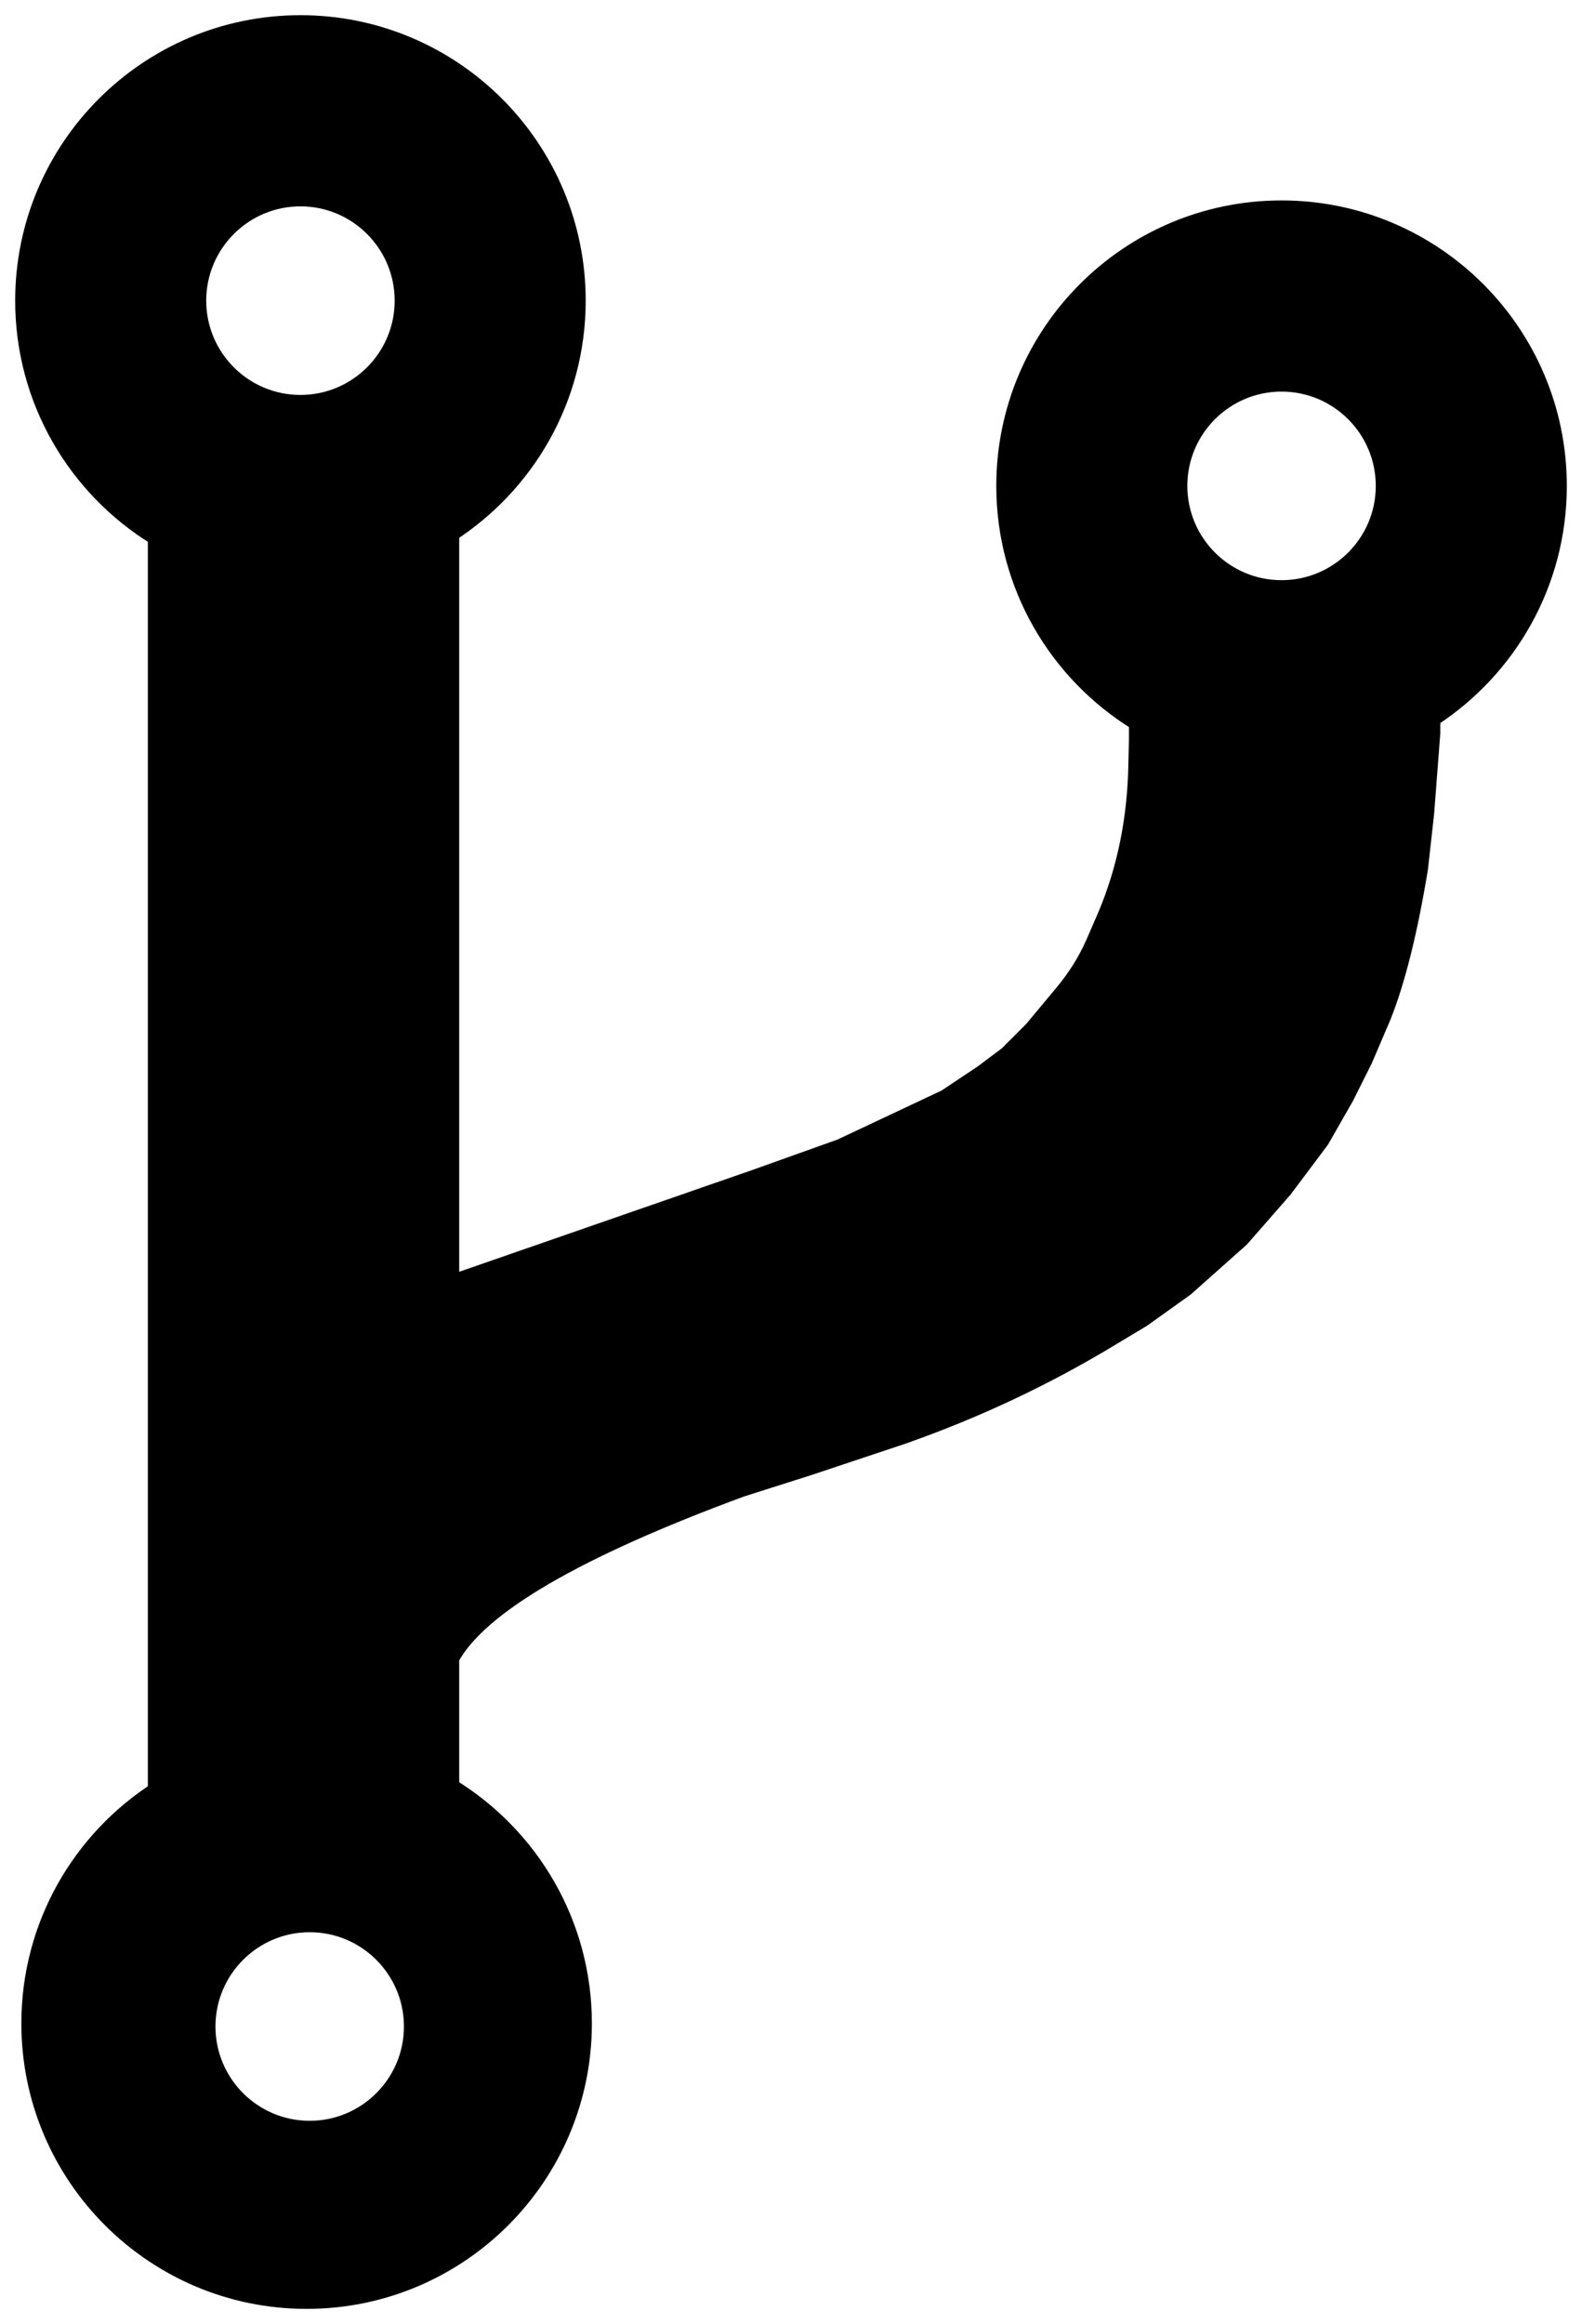 <?xml version="1.0" standalone="no"?><!-- Generator: Gravit.io --><svg xmlns="http://www.w3.org/2000/svg" xmlns:xlink="http://www.w3.org/1999/xlink" style="isolation:isolate" viewBox="0 0 104.22 153" width="104.22" height="153"><defs><clipPath id="_clipPath_fVMyKtirpklChC2jOZB5zrv6xPo1cKV1"><rect width="104.22" height="153"/></clipPath></defs><g clip-path="url(#_clipPath_fVMyKtirpklChC2jOZB5zrv6xPo1cKV1)"><path d=" M 13.085 19.793 C 13.085 16.091 16.091 13.085 19.793 13.085 C 23.495 13.085 26.5 16.091 26.5 19.793 C 26.5 23.495 23.495 26.5 19.793 26.5 C 16.091 26.5 13.085 23.495 13.085 19.793 L 13.085 19.793 L 13.085 19.793 L 13.085 19.793 L 13.085 19.793 L 13.085 19.793 L 13.085 19.793 L 13.085 19.793 Z  M 77.72 31.988 C 77.72 28.286 80.725 25.28 84.427 25.28 C 88.129 25.28 91.134 28.286 91.134 31.988 C 91.134 35.69 88.129 38.695 84.427 38.695 C 80.725 38.695 77.72 35.69 77.72 31.988 L 77.72 31.988 L 77.72 31.988 L 77.72 31.988 L 77.72 31.988 L 77.72 31.988 Z  M 29.752 117.608 L 29.752 109.173 L 29.752 109.173 C 31.614 105.765 37.98 102.051 48.858 98.043 L 53.329 96.622 L 55.768 95.809 L 59.427 94.589 C 64.318 92.877 68.921 90.705 73.248 88.085 L 75.28 86.866 L 78.126 84.833 L 81.785 81.581 L 84.63 78.329 L 85.85 76.703 L 87.069 75.077 L 88.695 72.232 L 89.915 69.793 L 91.134 66.947 C 92.081 64.577 92.89 61.321 93.573 57.191 L 93.98 53.533 L 94.386 48.248 L 94.386 47.331 C 99.401 44.067 102.72 38.412 102.72 31.988 C 102.72 21.892 94.523 13.695 84.427 13.695 C 74.331 13.695 66.134 21.892 66.134 31.988 L 66.134 31.988 L 66.134 31.988 L 66.134 31.988 L 66.134 31.988 C 66.134 38.584 69.633 44.369 74.874 47.588 L 74.874 48.654 L 74.836 50.242 C 74.783 53.84 74.114 57.153 72.841 60.195 L 72.028 62.069 L 72.028 62.069 L 72.028 62.069 L 72.028 62.069 C 71.505 63.249 70.822 64.33 69.996 65.321 L 67.963 67.76 L 66.337 69.386 L 64.711 70.606 L 62.272 72.232 L 55.362 75.484 L 49.671 77.516 L 29.752 84.427 L 29.752 79.549 L 29.752 35.24 L 29.59 35.24 L 29.59 35.24 C 34.695 31.993 38.085 26.286 38.085 19.793 C 38.085 9.697 29.889 1.5 19.793 1.5 C 9.697 1.5 1.5 9.697 1.5 19.793 L 1.5 19.793 L 1.5 19.793 L 1.5 19.793 L 1.5 19.793 C 1.5 26.389 4.999 32.174 10.24 35.392 L 10.24 46.215 L 10.24 59.224 L 10.24 69.793 L 10.24 117.76 L 10.402 117.76 C 5.297 121.007 1.907 126.714 1.907 133.207 C 1.907 143.303 10.103 151.5 20.199 151.5 C 30.295 151.5 38.492 143.303 38.492 133.207 C 38.492 126.611 34.993 120.826 29.752 117.608 L 29.752 117.608 Z  M 13.695 133.411 C 13.695 129.709 16.701 126.703 20.402 126.703 C 24.104 126.703 27.11 129.709 27.11 133.411 C 27.11 137.112 24.104 140.118 20.402 140.118 C 16.701 140.118 13.695 137.112 13.695 133.411 Z " fill-rule="evenodd" fill="rgb(0,0,0)" vector-effect="non-scaling-stroke" stroke-width="1" stroke="rgb(0,0,0)" stroke-linejoin="miter" stroke-linecap="butt" stroke-miterlimit="3"/></g></svg>